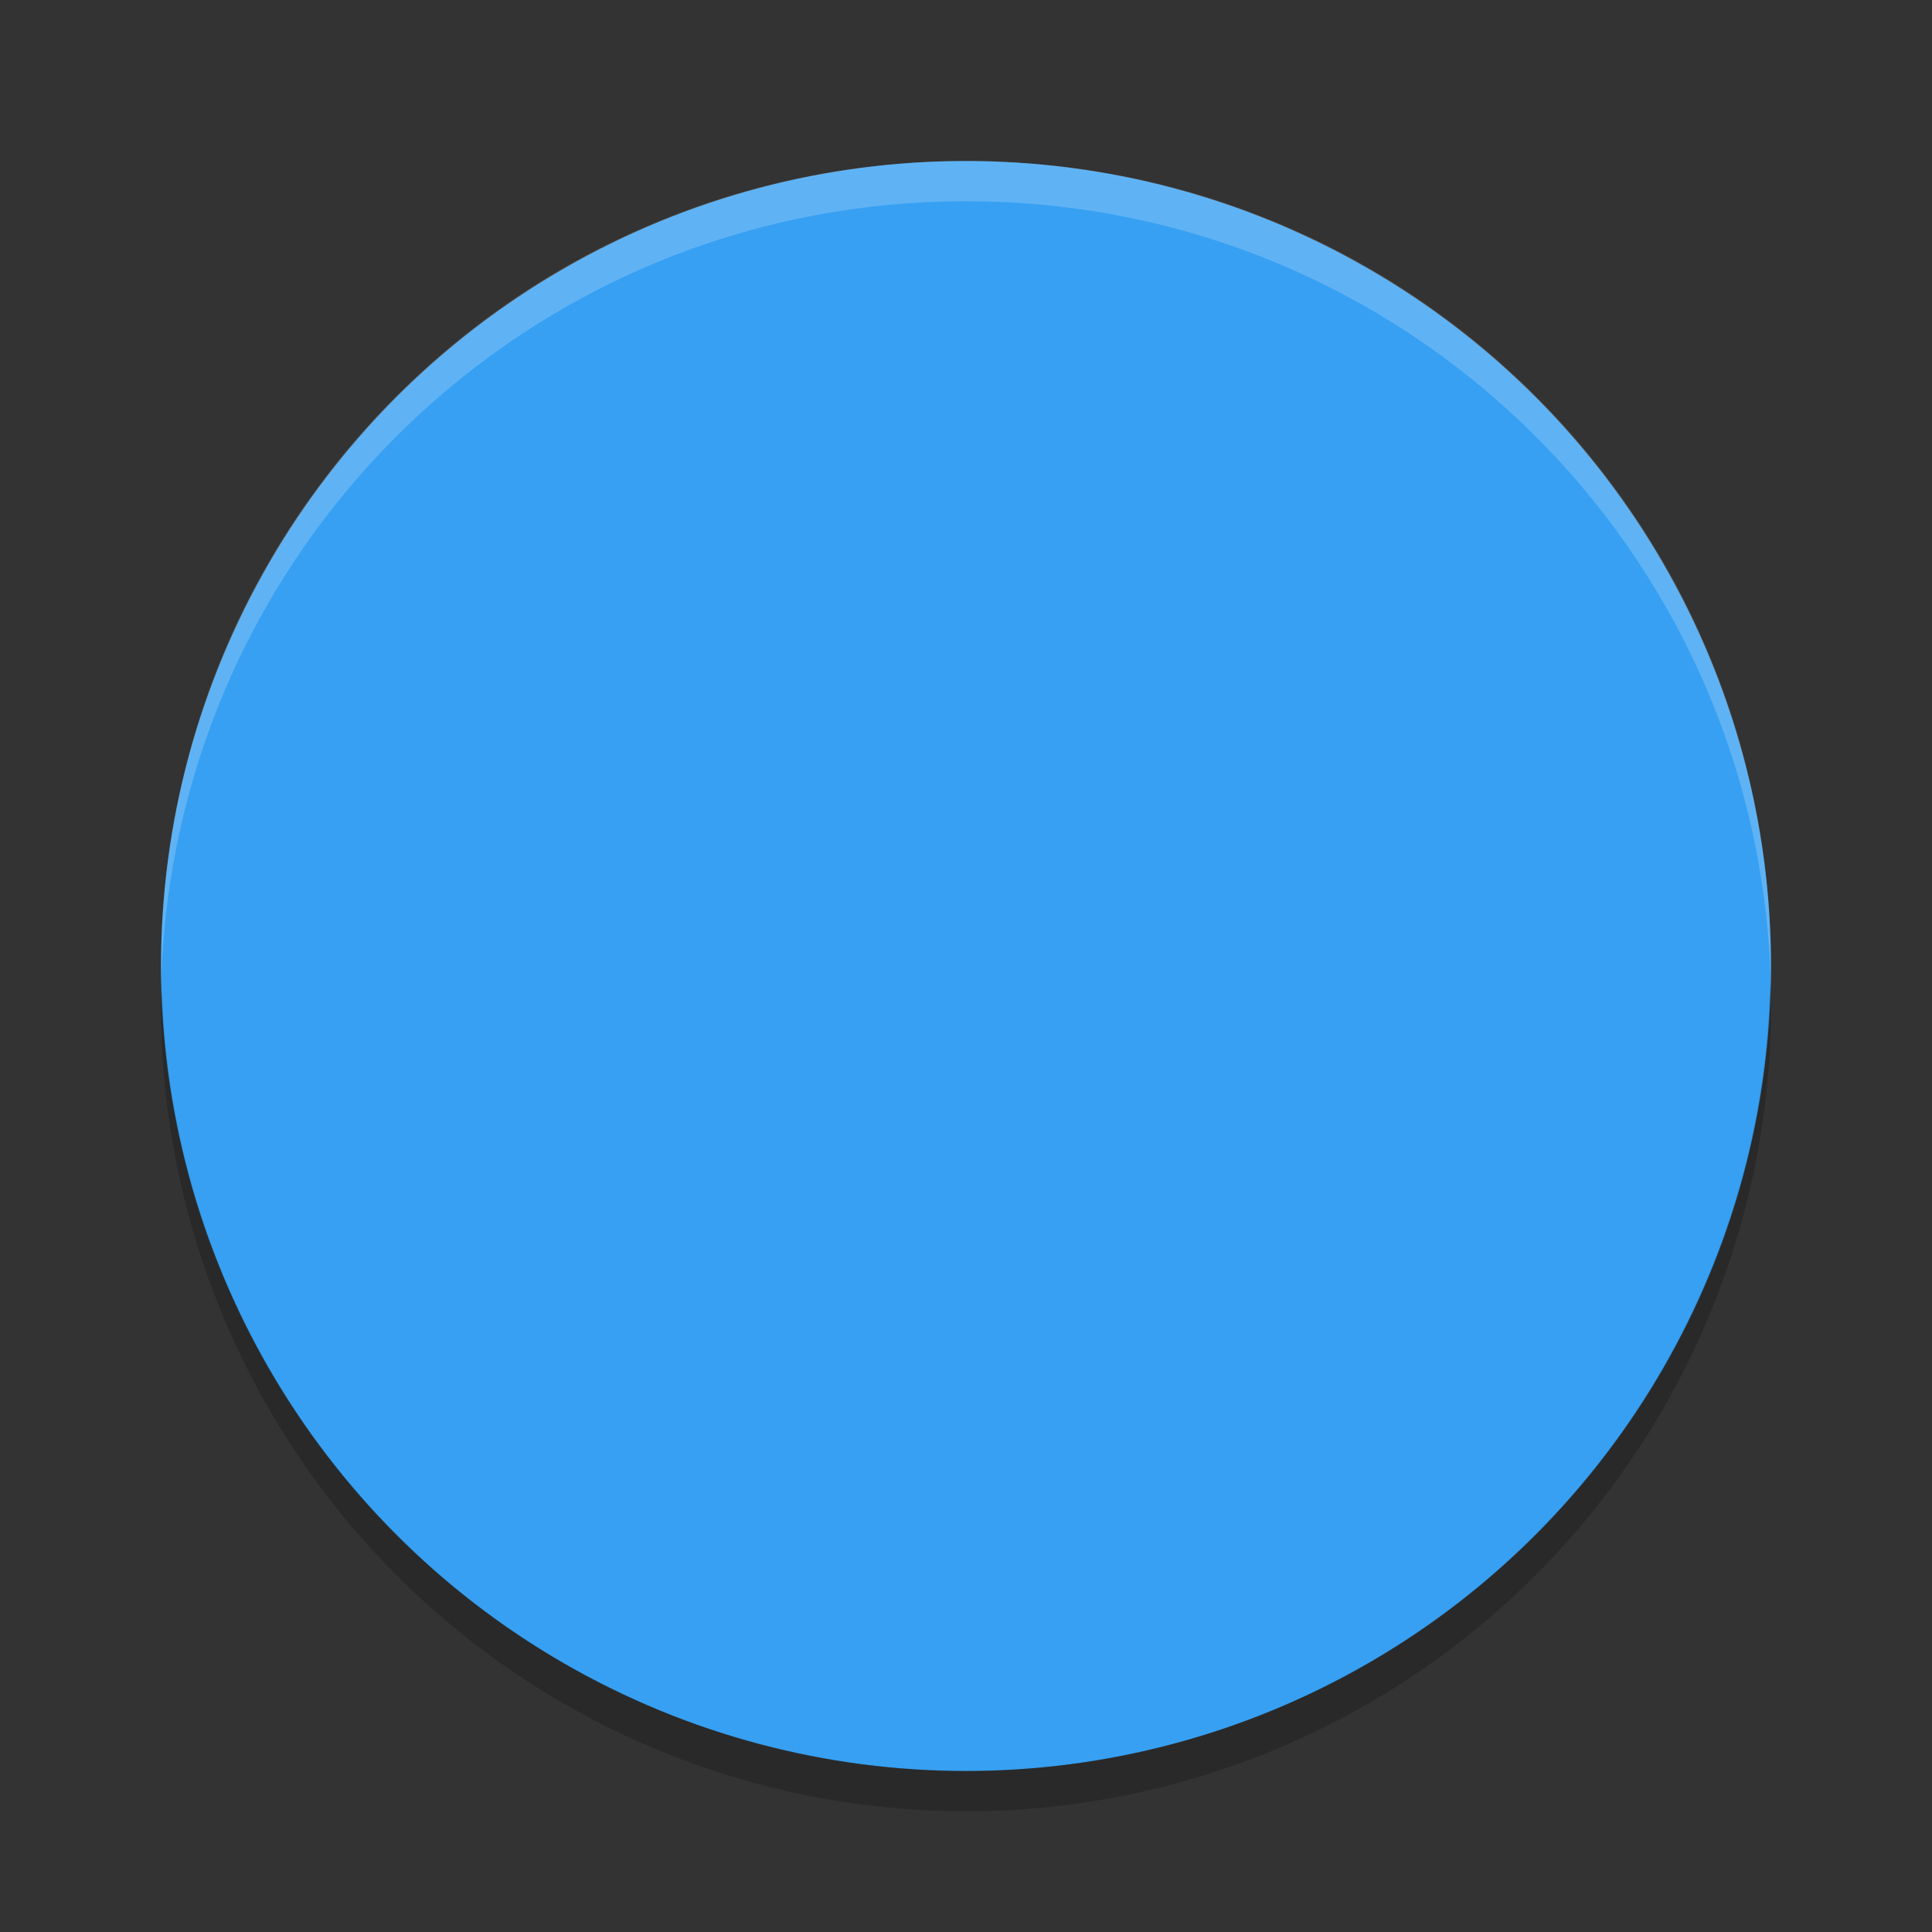 <?xml version="1.0" encoding="UTF-8" standalone="no"?>
<svg xmlns="http://www.w3.org/2000/svg" height="24" width="24" version="1">
 <rect width="100%" height="100%" fill="#333333" stroke="none"/>
 <defs>
  <clipPath id="clipPath4186" clipPathUnits="userSpaceOnUse">
   <circle style="color:#000000" cx="286" cy="26" r="10" fill="url(#linearGradient4190)"/>
  </clipPath>
 </defs>
 <g transform="translate(1,1)">
  <circle style="color:#000000" cx="11" cy="11" r="10" fill="#37a0f2"/>
  <circle opacity="0" style="color:#000000" clip-path="url(#clipPath4186)" r="10" transform="translate(-275,-15)" cy="26" cx="286" stroke-width=".455"/>
  <circle opacity="0" style="color:#000000" clip-path="url(#clipPath4186)" r="10" transform="translate(-275,-15)" cy="26" cx="286" stroke-width=".909"/>
  <path opacity=".2" fill="#fff" d="m11 1c-5.54 0-9.999 4.46-9.999 10 0 0.084-0.002 0.167 0 0.25 0.132-5.423 4.543-9.75 9.999-9.75s9.867 4.327 9.999 9.75c0.002-0.083 0-0.166 0-0.25 0-5.54-4.459-10-9.999-10z"/>
  <path opacity=".2" style="color:#000000" d="m20.99 11.209a10 10 0 0 1 -9.99 9.791 10 10 0 0 1 -9.989 -9.709 10 10 0 0 0 -0.011 0.209 10 10 0 0 0 10 10 10 10 0 0 0 10 -10 10 10 0 0 0 -0.011 -0.291z"/>
 </g>
</svg>
